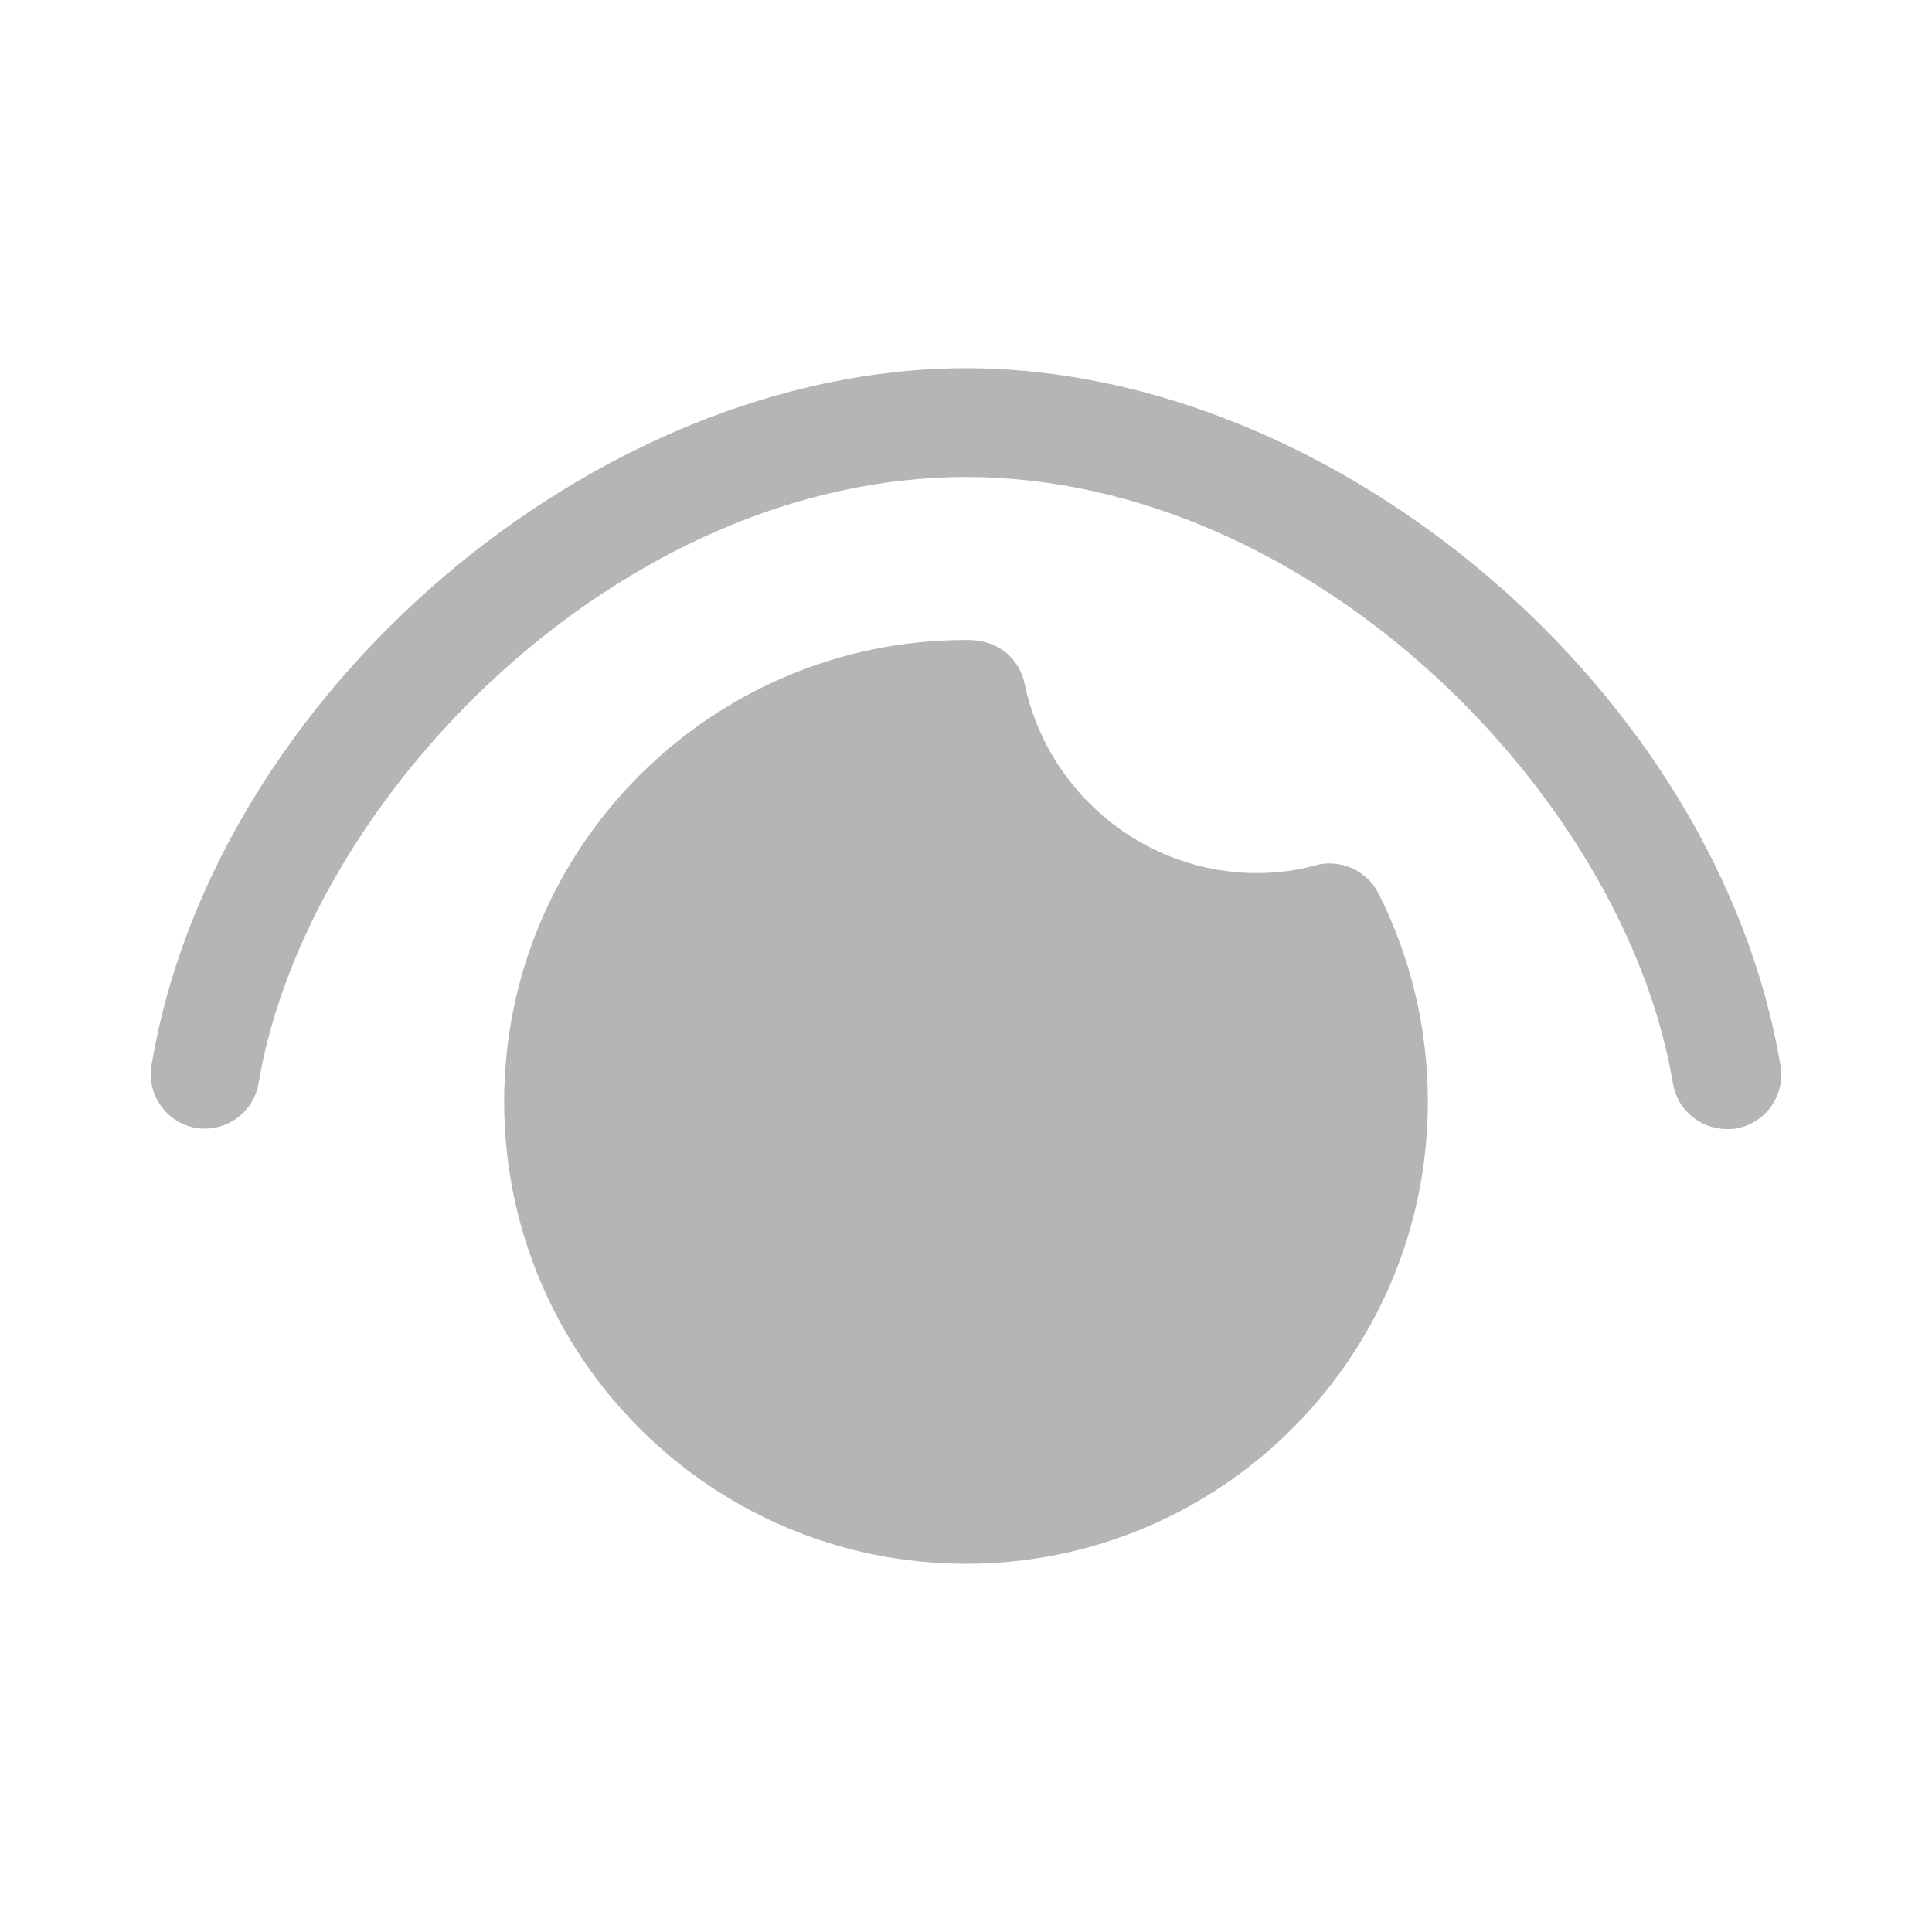 <svg width="20" height="20" viewBox="0 0 20 20" fill="none" xmlns="http://www.w3.org/2000/svg">
<path d="M14.269 9.246C14.607 9.921 14.781 10.647 14.781 11.406C14.781 14.044 12.638 16.188 10 16.188C7.362 16.188 5.219 14.044 5.219 11.406C5.219 8.768 7.362 6.625 10 6.625C10.039 6.625 10.135 6.625 10.236 6.659C10.428 6.721 10.568 6.884 10.607 7.081C10.844 8.211 11.851 9.038 13.009 9.038C13.223 9.038 13.431 9.01 13.611 8.959C13.876 8.886 14.146 9.01 14.269 9.246ZM10 3.812C6.153 3.812 2.209 7.188 1.568 11.029C1.518 11.333 1.726 11.626 2.029 11.676C2.333 11.727 2.626 11.519 2.676 11.215C3.177 8.251 6.411 4.938 10 4.938C13.589 4.938 16.823 8.251 17.318 11.215C17.363 11.491 17.605 11.688 17.875 11.688C17.903 11.688 17.937 11.688 17.971 11.682C18.274 11.631 18.483 11.339 18.432 11.035C17.791 7.188 13.848 3.812 10 3.812Z" fill="#B5B5B5"/>
</svg>
